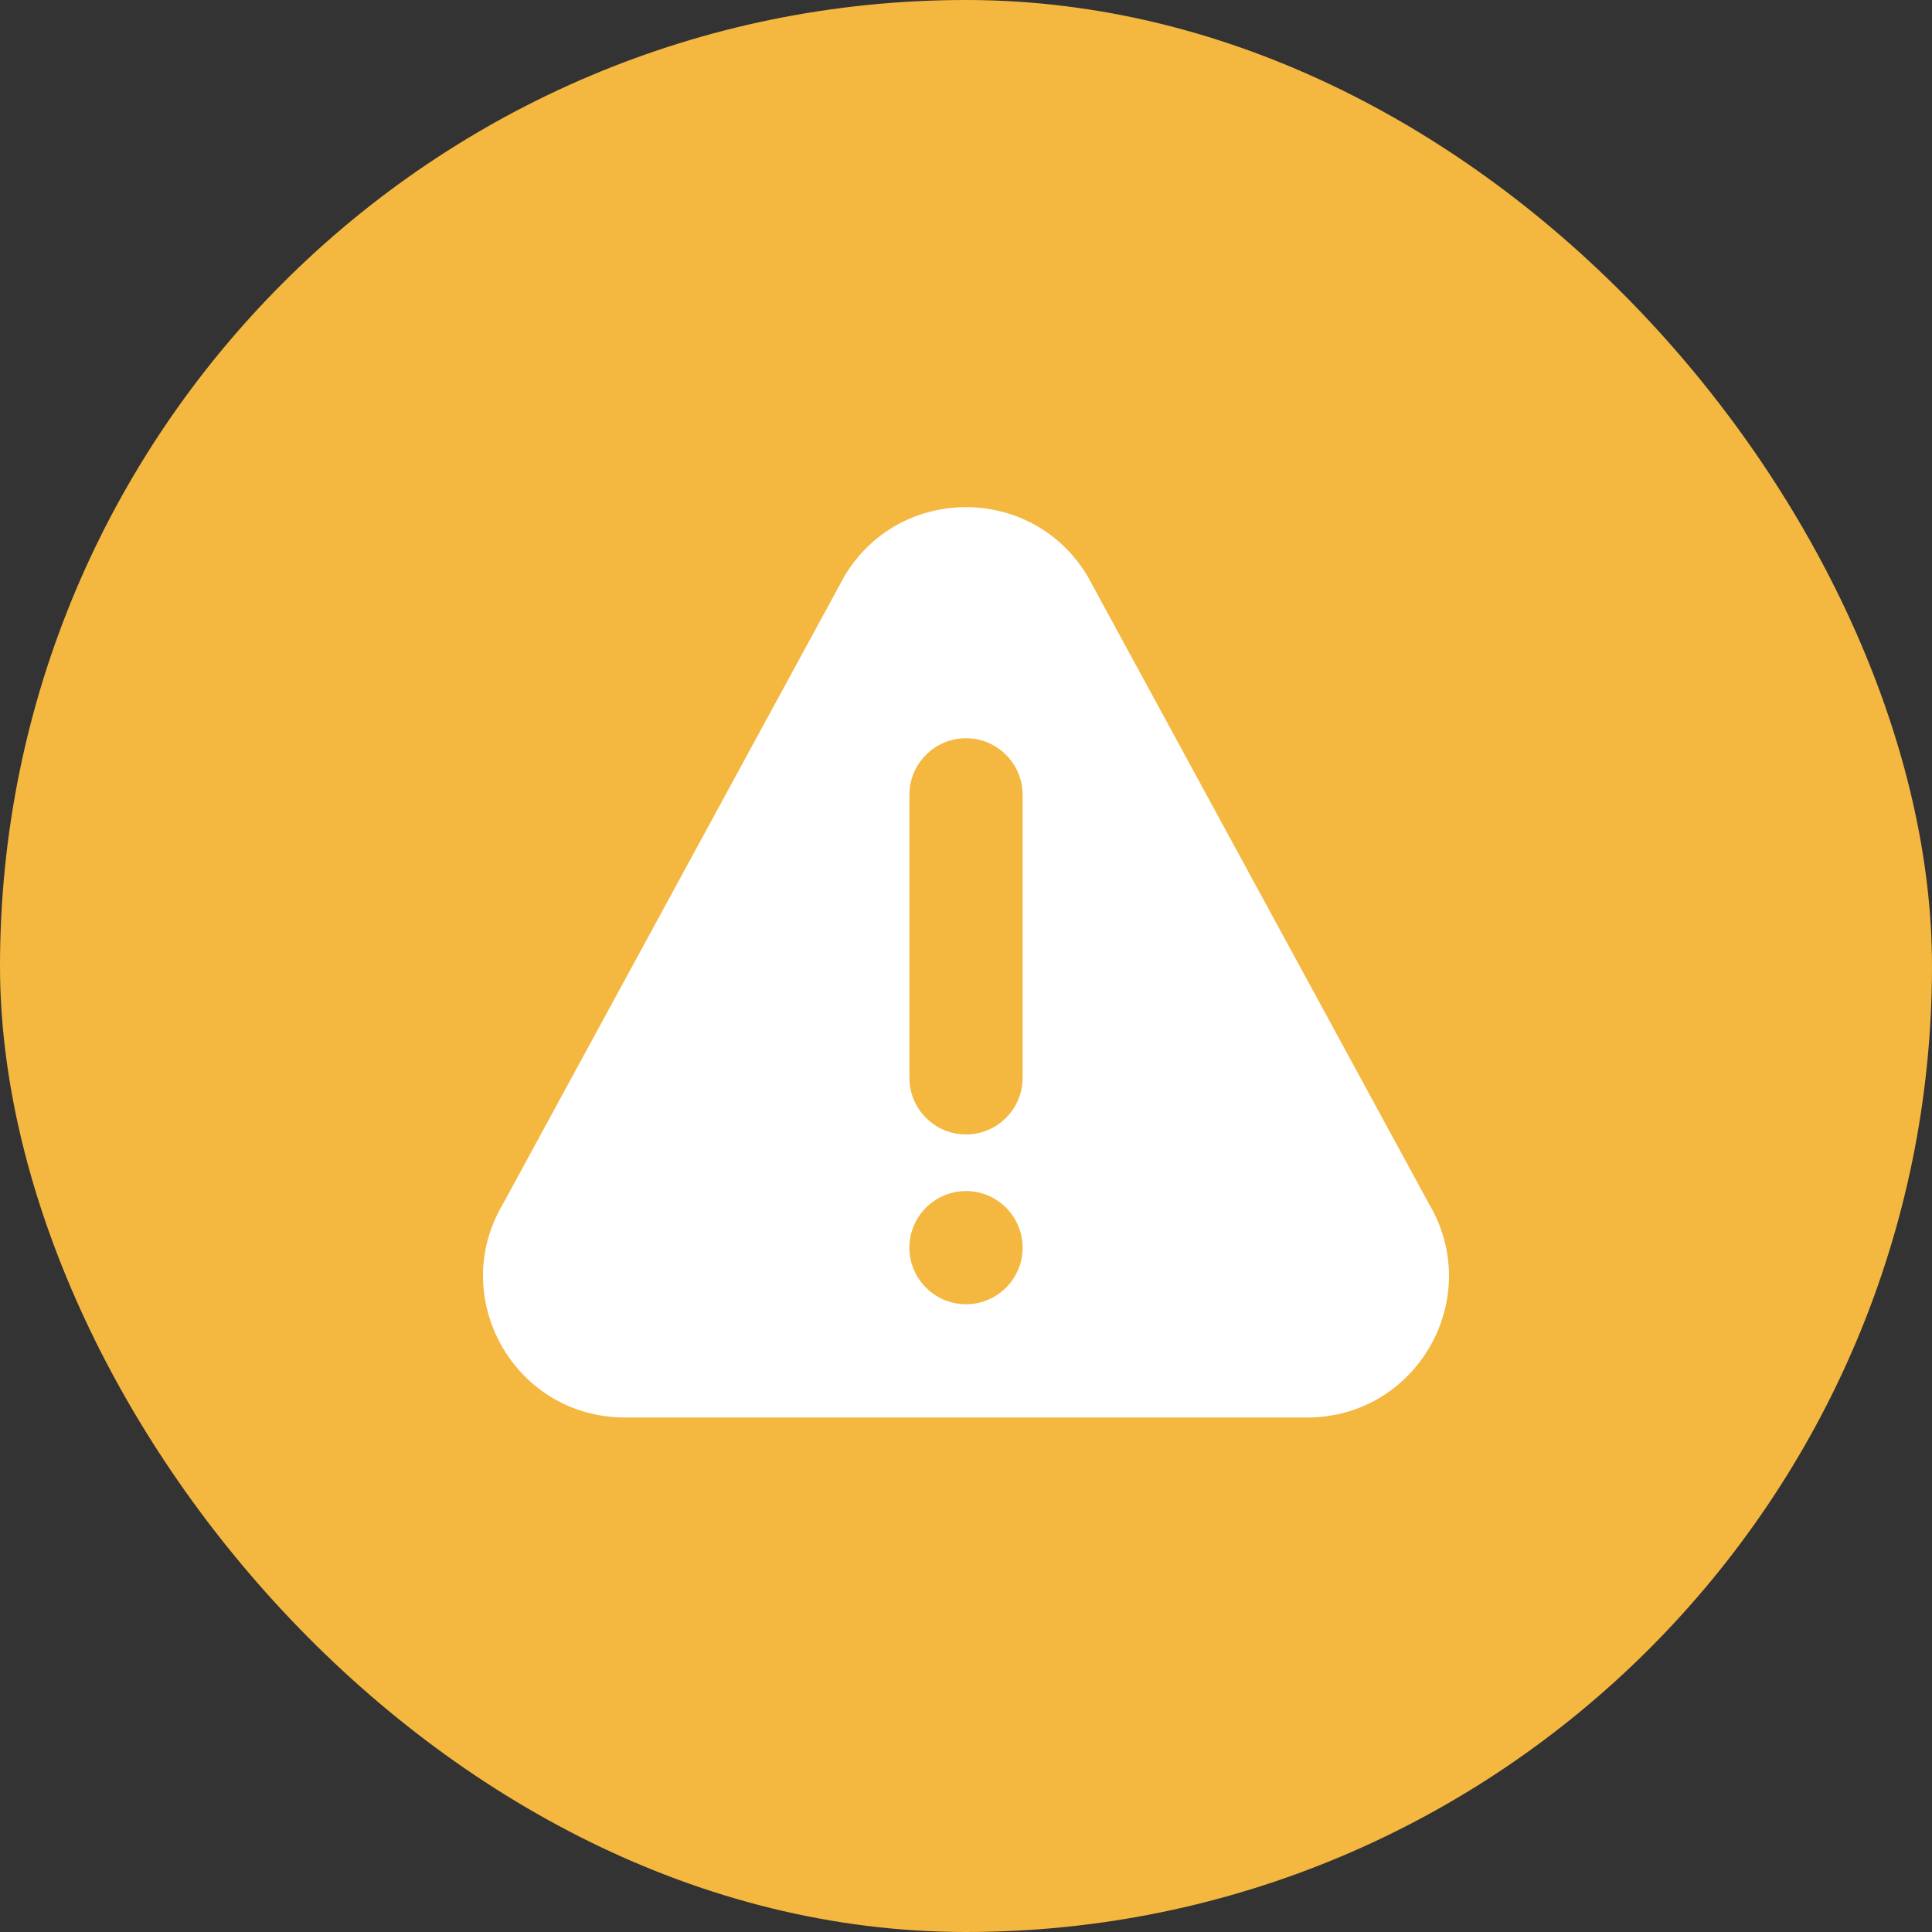 <svg width="80" height="80" viewBox="0 0 80 80" fill="none" xmlns="http://www.w3.org/2000/svg">
<rect x="0" y="0" width="80" height="80" fill="#333333" stroke="none"/>
<rect width="80" height="80" rx="40" fill="#F4B740"/>
<path d="M59.169 49.843L45.039 23.868C42.769 20.046 37.234 20.041 34.961 23.868L20.832 49.843C18.511 53.748 21.321 58.694 25.869 58.694H54.13C58.675 58.694 61.49 53.752 59.169 49.843ZM40 54.006C38.708 54.006 37.656 52.955 37.656 51.663C37.656 50.371 38.708 49.319 40 49.319C41.292 49.319 42.344 50.371 42.344 51.663C42.344 52.955 41.292 54.006 40 54.006ZM42.344 44.631C42.344 45.923 41.292 46.975 40 46.975C38.708 46.975 37.656 45.923 37.656 44.631V32.913C37.656 31.621 38.708 30.569 40 30.569C41.292 30.569 42.344 31.621 42.344 32.913V44.631Z" fill="white"/>
</svg>
